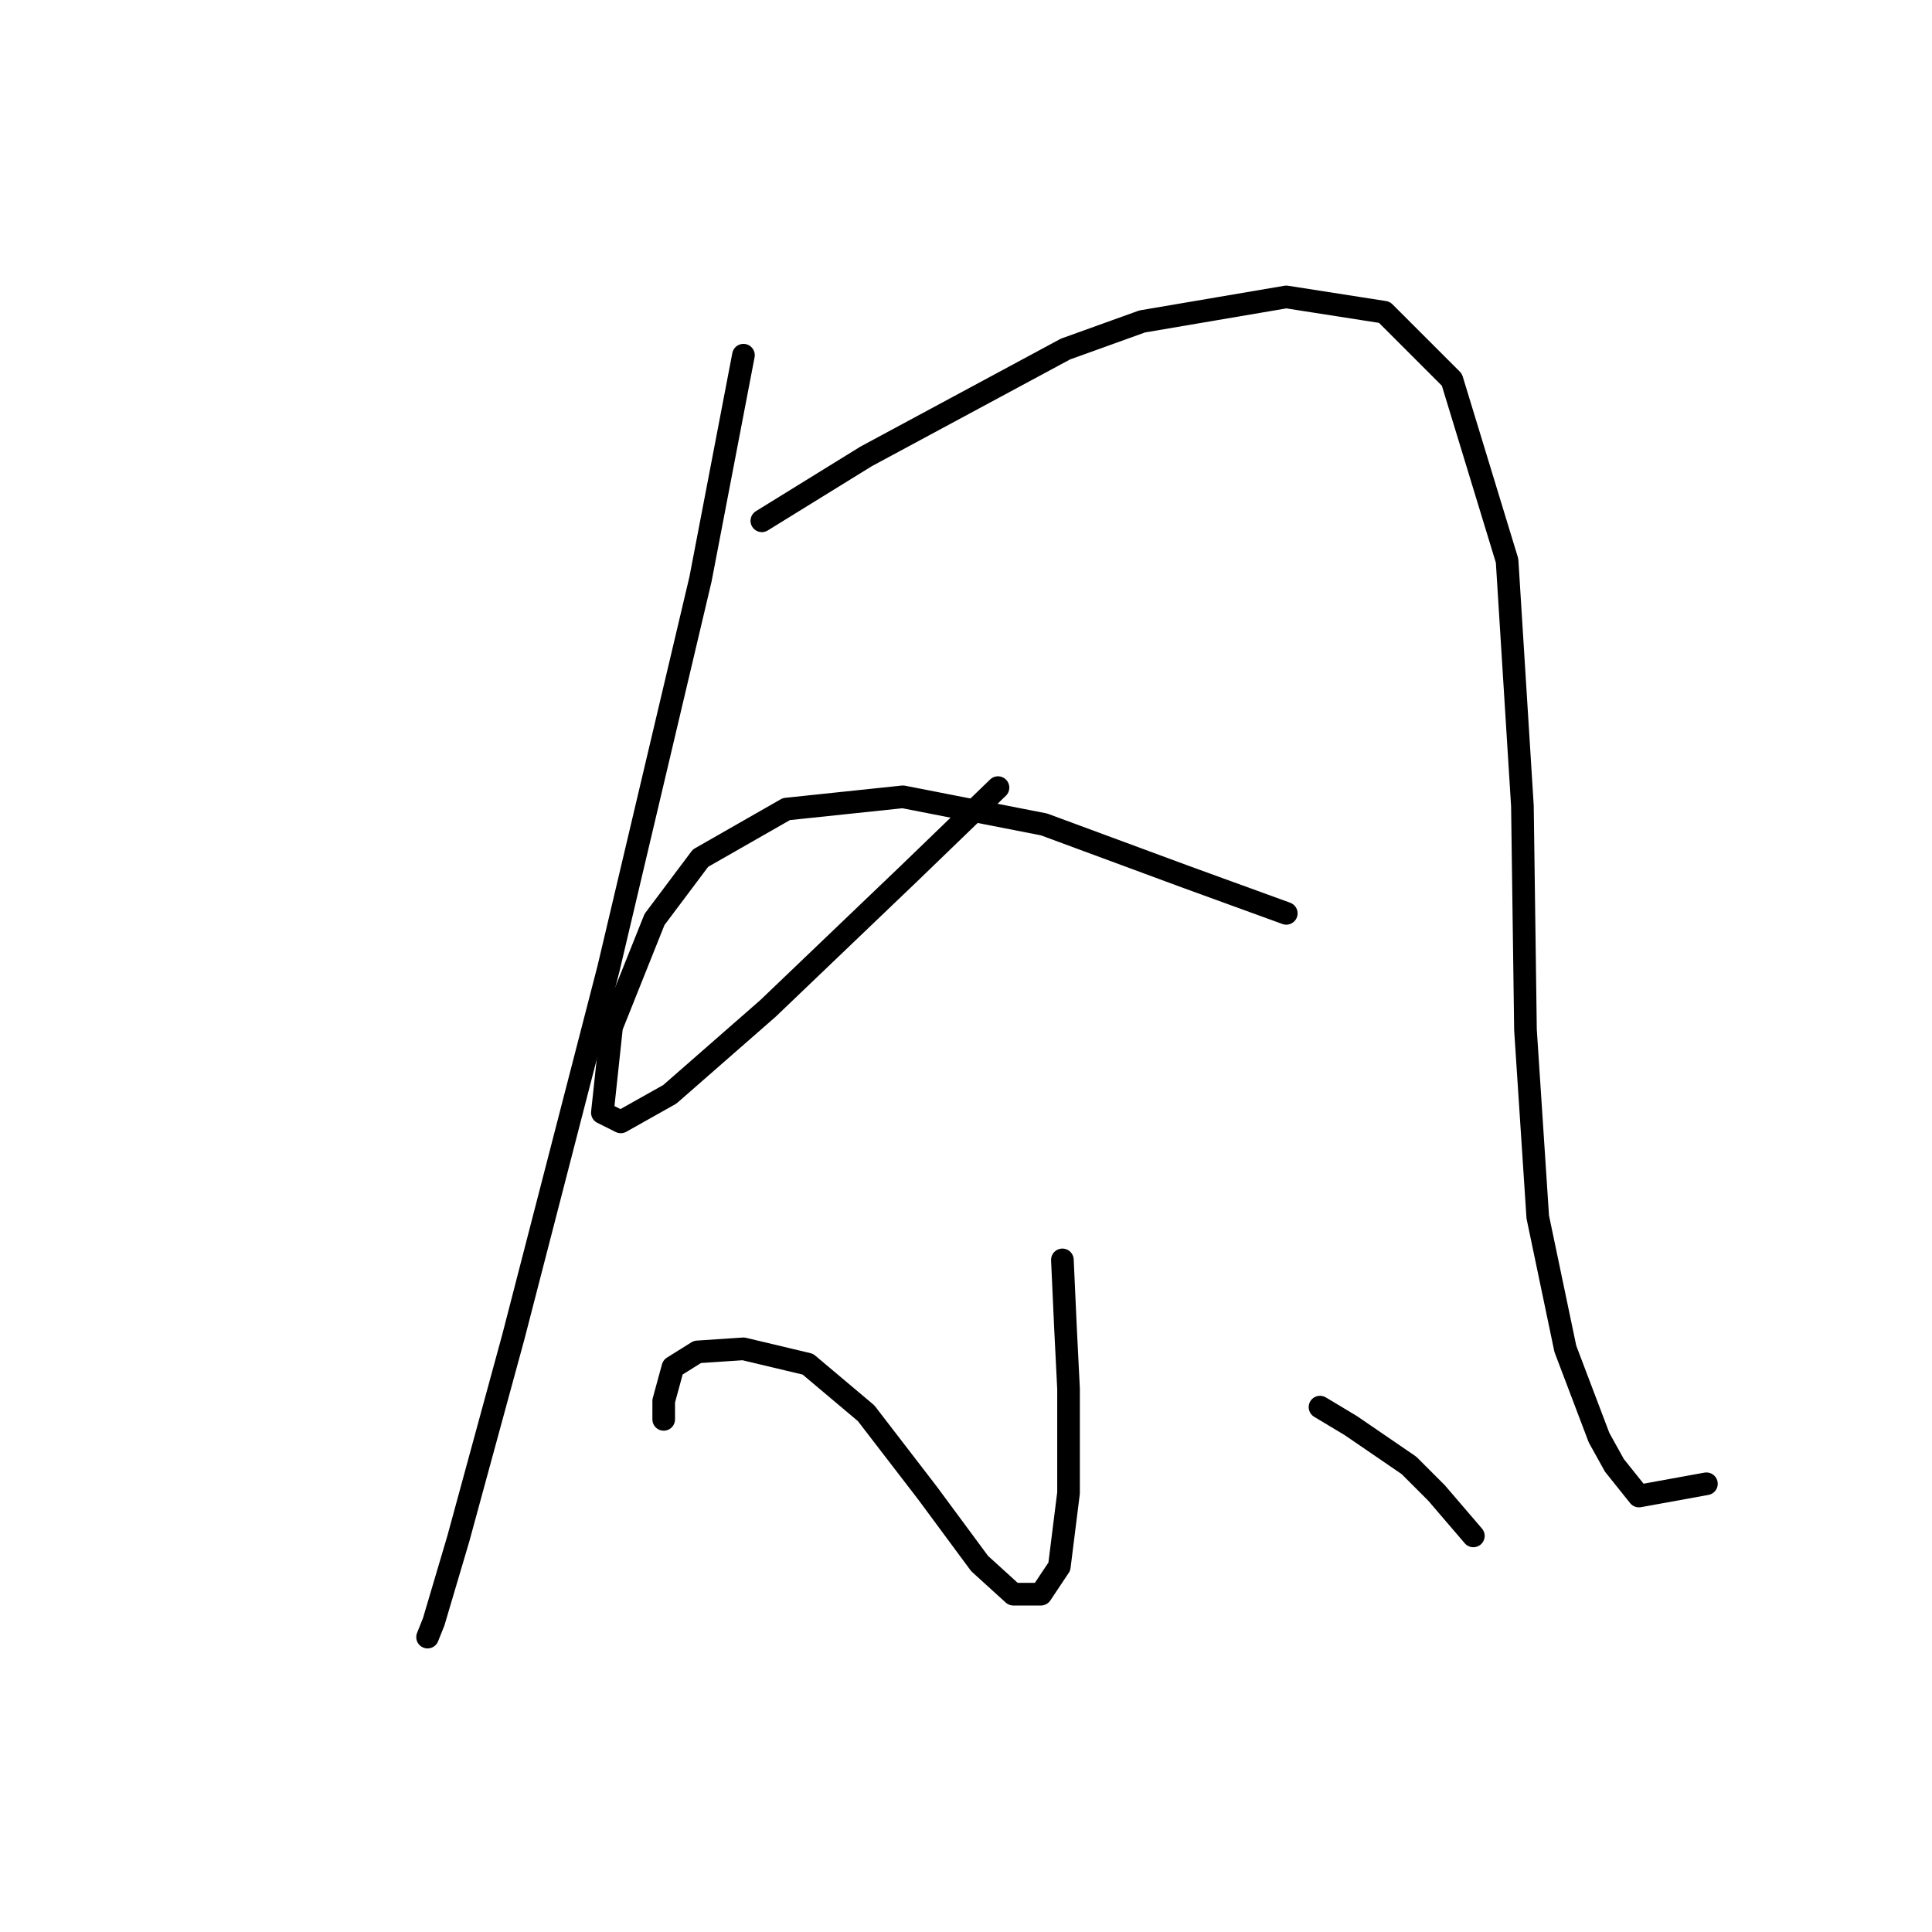 <?xml version="1.0" standalone="no"?>
    <svg width="256" height="256" xmlns="http://www.w3.org/2000/svg" version="1.1">
    <polyline stroke="black" stroke-width="3" stroke-linecap="round" fill="transparent" stroke-linejoin="round" points="98.511 47.065 92.822 76.73 80.631 128.338 68.033 177.102 60.719 203.922 57.468 214.894 56.655 216.926 56.655 216.926 " />
        <polyline stroke="black" stroke-width="3" stroke-linecap="round" fill="transparent" stroke-linejoin="round" points="100.949 69.009 114.765 60.475 141.179 46.252 151.338 42.595 170.438 39.344 183.441 41.376 192.381 50.316 199.696 74.292 201.728 106.801 202.134 136.466 203.76 161.254 207.417 178.728 211.887 190.512 213.919 194.17 217.17 198.233 226.11 196.608 226.11 196.608 " />
        <polyline stroke="black" stroke-width="3" stroke-linecap="round" fill="transparent" stroke-linejoin="round" points="132.239 104.363 120.455 115.741 101.762 133.621 88.758 144.999 82.256 148.657 79.818 147.438 81.037 136.059 86.726 121.836 92.822 113.709 104.2 107.207 119.642 105.582 138.335 109.239 157.027 116.147 170.438 121.024 170.438 121.024 " />
        <polyline stroke="black" stroke-width="3" stroke-linecap="round" fill="transparent" stroke-linejoin="round" points="140.773 166.943 141.179 175.883 141.586 184.01 141.586 197.827 140.366 207.58 137.928 211.237 134.271 211.237 129.801 207.173 122.893 197.827 114.765 187.261 107.044 180.76 98.511 178.728 92.415 179.134 89.164 181.166 87.945 185.636 87.945 188.074 87.945 188.074 " />
        <polyline stroke="black" stroke-width="3" stroke-linecap="round" fill="transparent" stroke-linejoin="round" points="174.908 186.449 178.971 188.887 186.692 194.17 190.349 197.827 195.226 203.516 195.226 203.516 " />
        </svg>